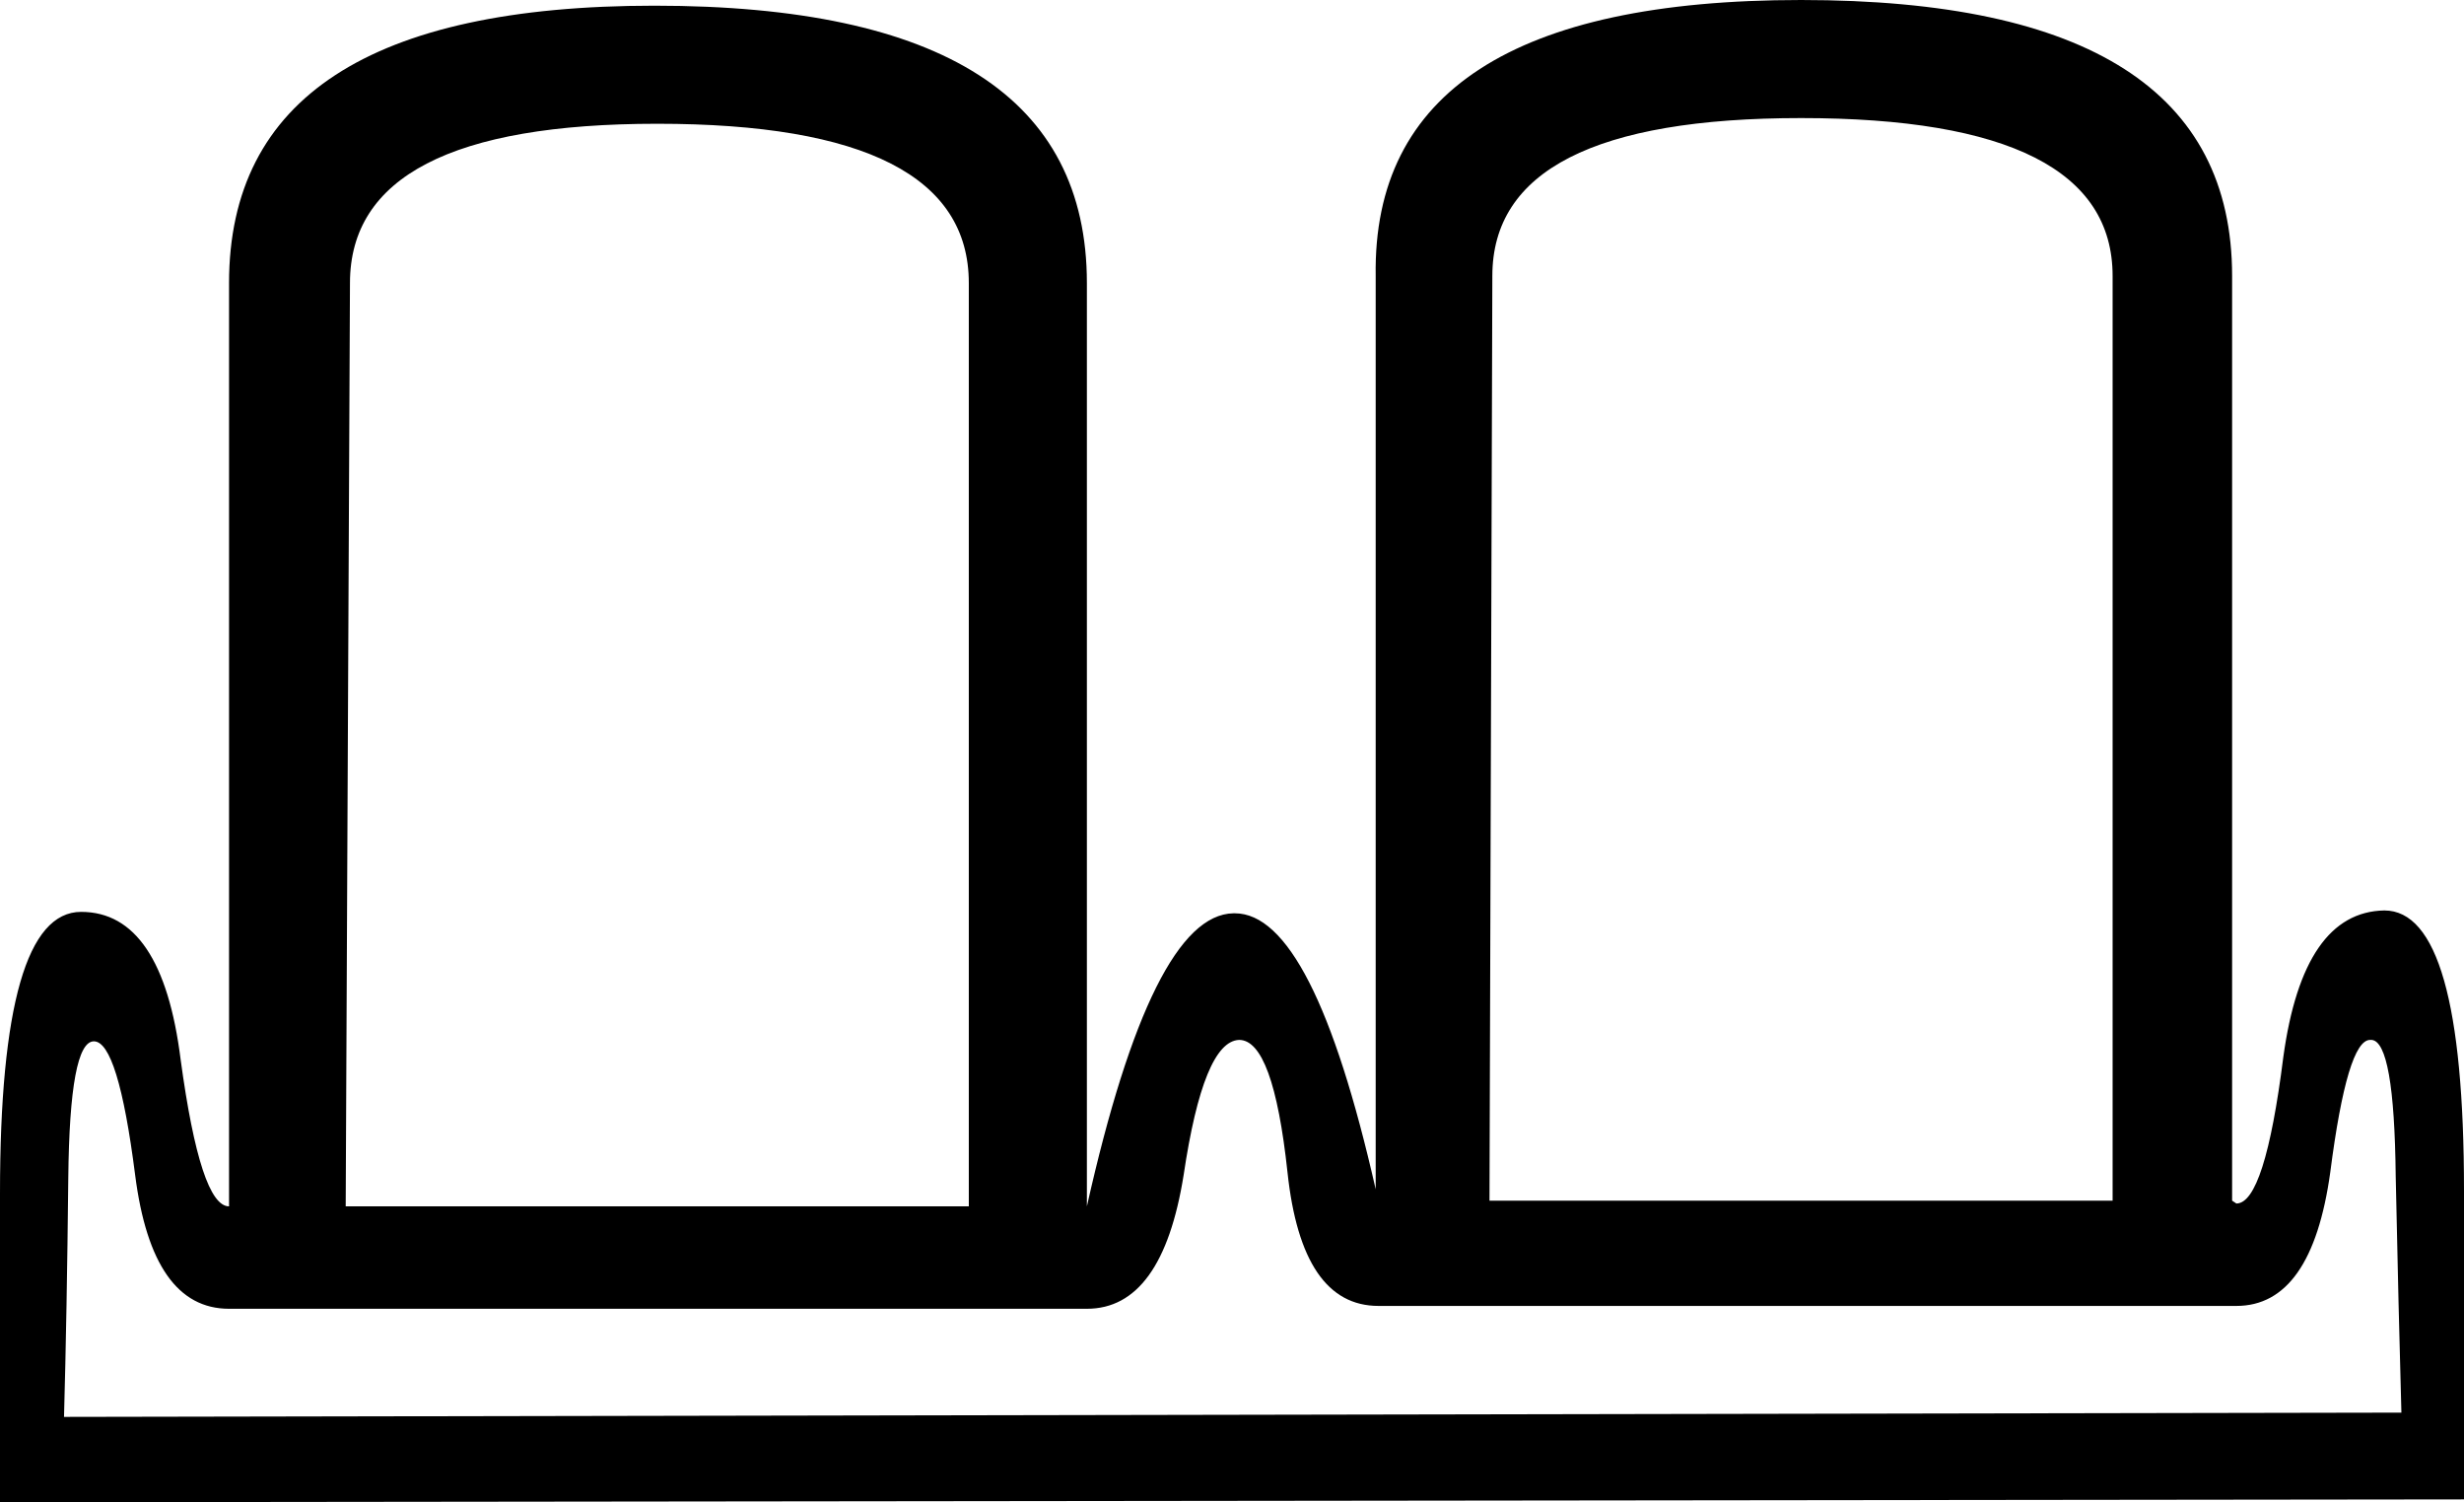 <?xml version='1.0' encoding ='UTF-8' standalone='no'?>
<svg width='17.32' height='10.56' xmlns='http://www.w3.org/2000/svg' xmlns:xlink='http://www.w3.org/1999/xlink'  version='1.1' >
<path style='fill:black; stroke:none' d=' M 9.67 8.36  Q 9.67 8.36 9.67 8.36  L 9.67 8.36  L 9.67 8.36  Z  M 12.66 0.83  Q 14.85 0.83 14.85 1.94  L 14.85 8.44  L 10.47 8.44  L 10.49 1.94  Q 10.49 0.83 12.66 0.83  Z  M 4.62 0.87  Q 6.81 0.87 6.81 1.99  L 6.81 8.48  L 2.43 8.48  L 2.46 1.99  Q 2.46 0.87 4.62 0.87  Z  M 16.66 7.31  Q 16.66 7.31 16.67 7.31  Q 16.83 7.32 16.84 8.27  Q 16.86 9.22 16.88 9.93  L 0.45 9.96  Q 0.47 9.24 0.48 8.28  Q 0.49 7.32 0.66 7.32  Q 0.83 7.32 0.95 8.26  Q 1.07 9.2 1.61 9.2  L 7.64 9.2  Q 8.17 9.2 8.32 8.26  Q 8.46 7.32 8.71 7.31  Q 8.71 7.31 8.71 7.31  Q 8.95 7.31 9.05 8.24  Q 9.15 9.18 9.69 9.18  L 15.72 9.18  Q 16.25 9.18 16.38 8.24  Q 16.5 7.31 16.66 7.31  Z  M 12.66 0  Q 9.64 0 9.67 1.94  L 9.67 8.36  L 9.67 8.36  Q 9.23 6.42 8.68 6.42  Q 8.68 6.42 8.67 6.42  Q 8.1 6.43 7.64 8.48  L 7.64 1.99  Q 7.64 0.04 4.6 0.04  Q 1.61 0.04 1.61 1.99  L 1.61 8.48  Q 1.41 8.48 1.27 7.45  Q 1.14 6.41 0.57 6.41  Q 0 6.41 0 8.39  Q 0 9.33 0 10.56  L 17.32 10.54  Q 17.32 9.31 17.32 8.37  Q 17.32 6.4 16.76 6.4  Q 16.76 6.4 16.76 6.4  Q 16.19 6.41 16.05 7.43  Q 15.92 8.46 15.72 8.46  L 15.69 8.44  L 15.69 1.94  Q 15.69 0 12.66 0  Z '/></svg>
